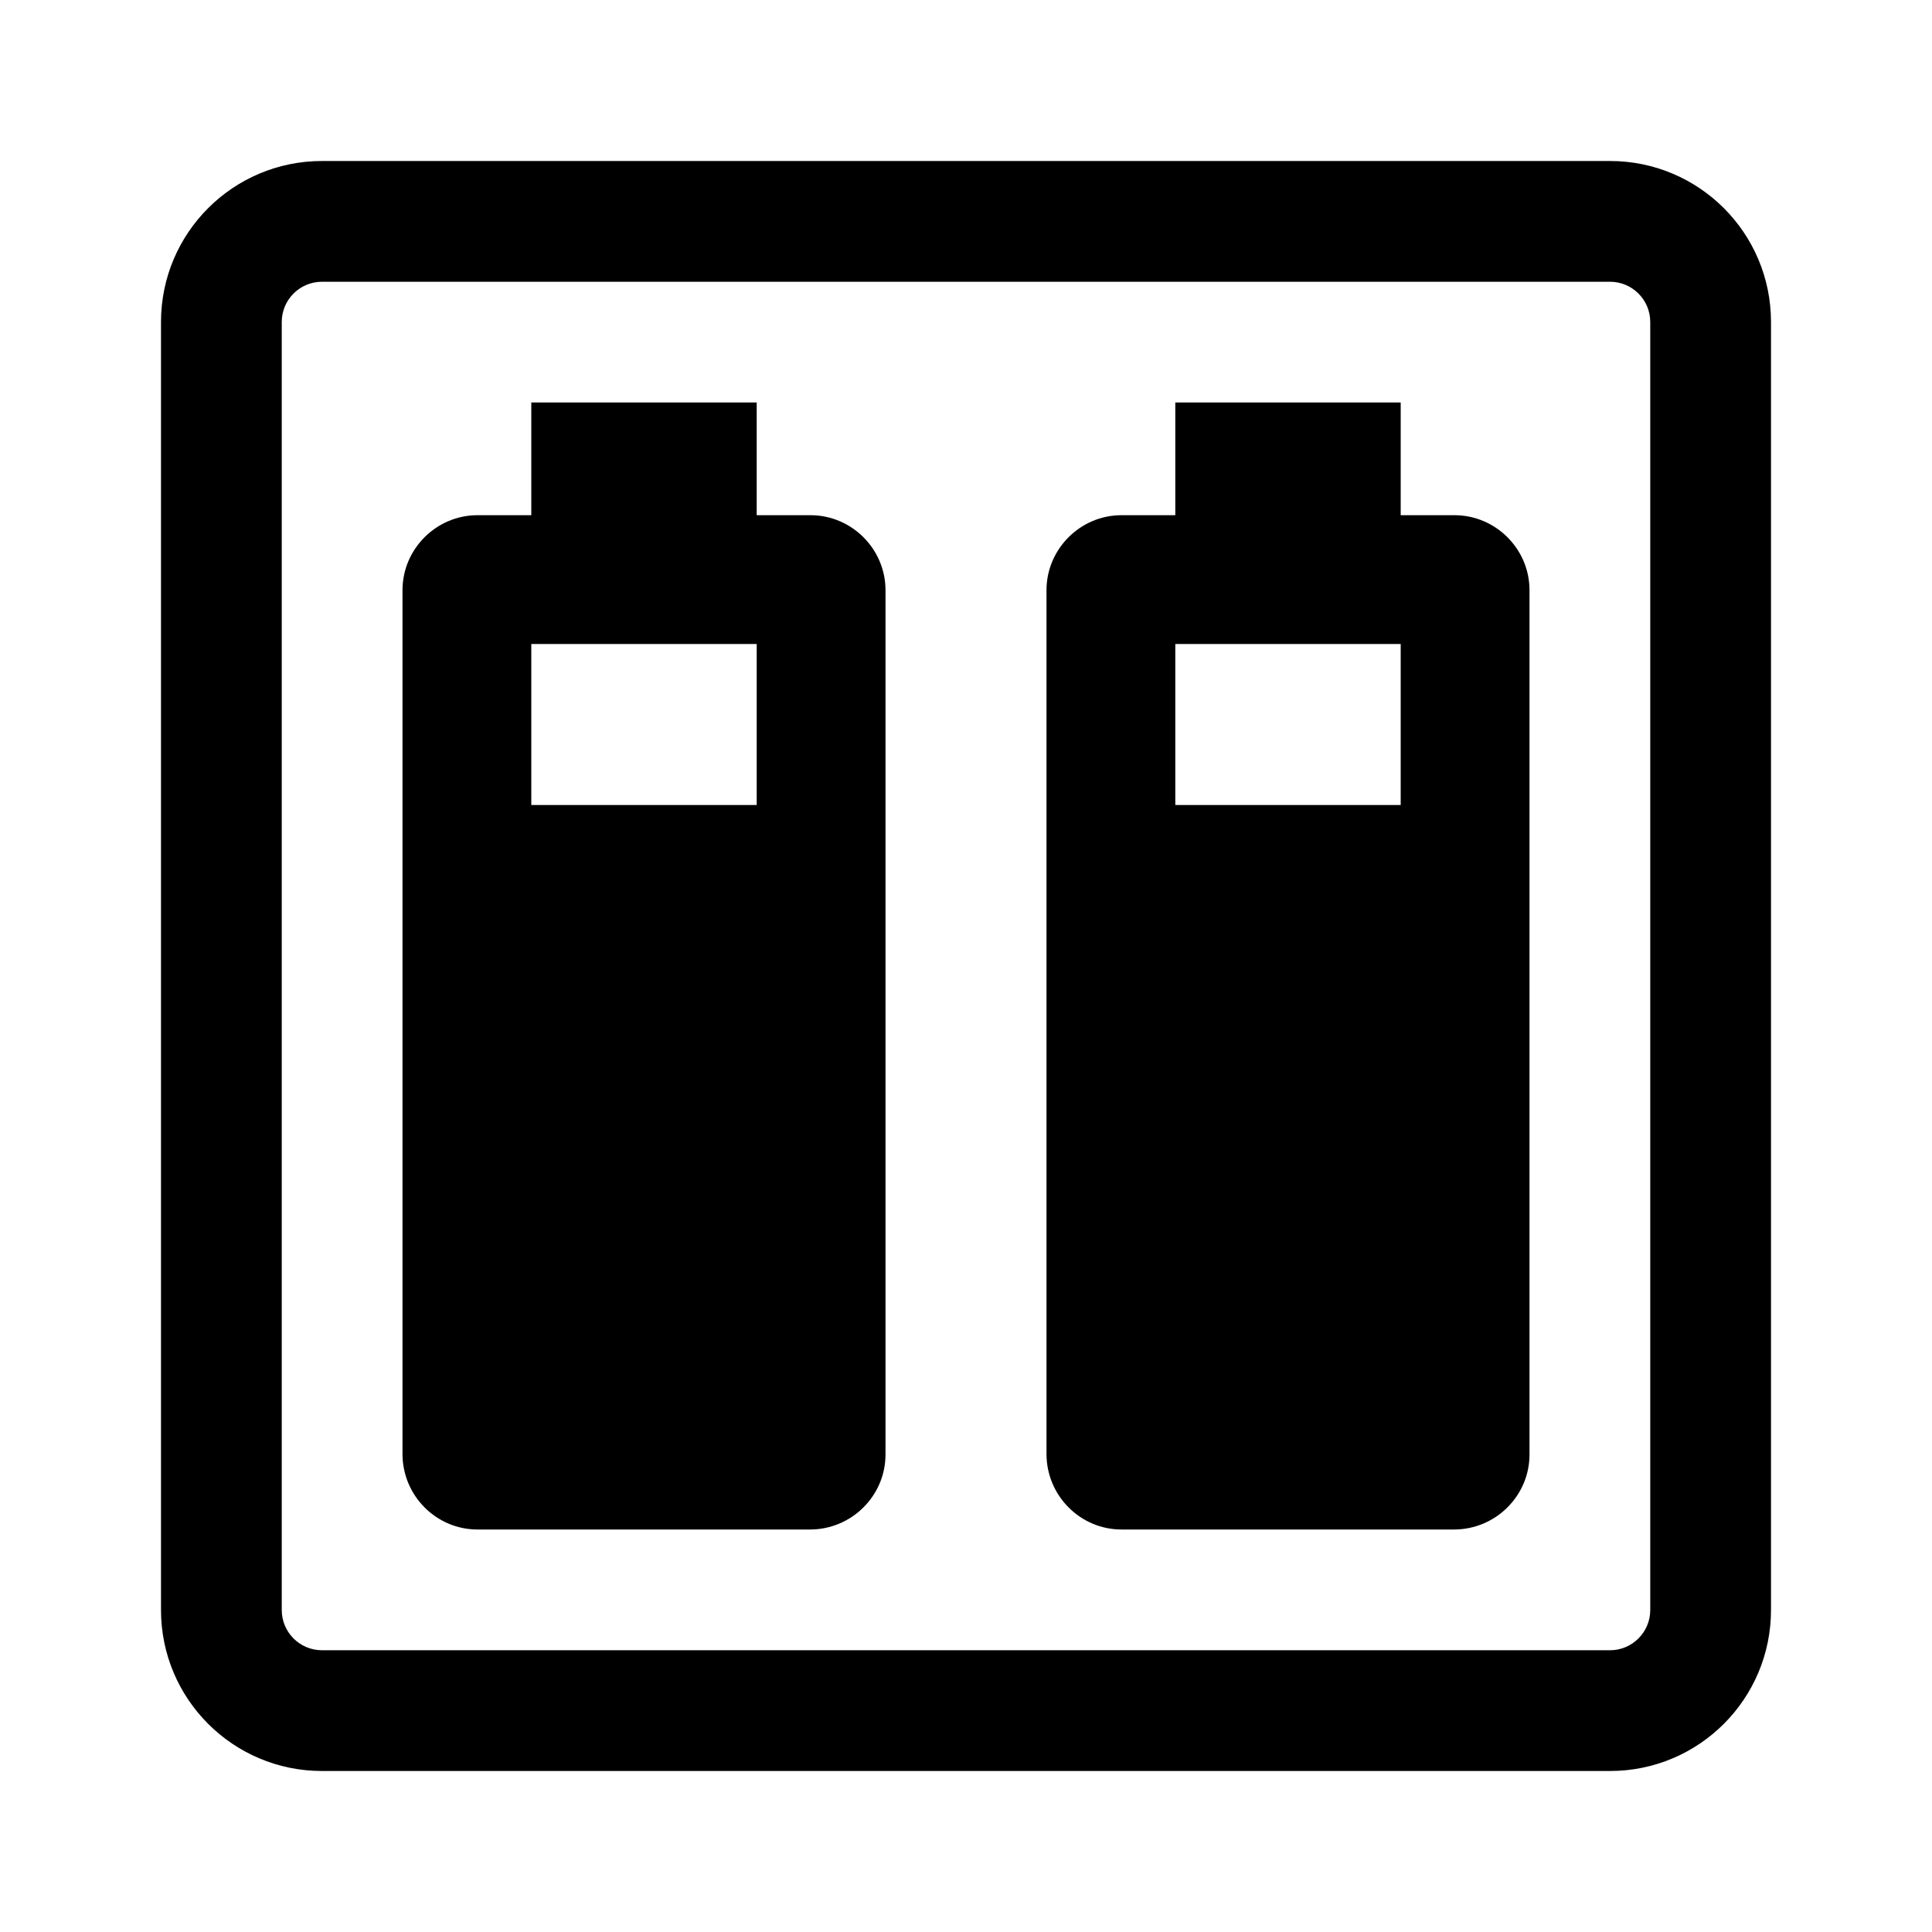 <svg width="24" height="24" viewBox="0 0 24 24" fill="currentColor" xmlns="http://www.w3.org/2000/svg">
<path fill-rule="evenodd" clip-rule="evenodd" d="M17.4 6.4H18.069C18.58 6.4 19 6.82 19 7.331V18.069C19 18.58 18.58 19 18.062 19H13.931C13.42 19 13 18.58 13 18.062V7.331C13 6.82 13.42 6.4 13.931 6.4H14.6V5H17.4V6.4ZM14.6 8H17.4V10H14.6V8Z" fill="currentColor"/>
<path fill-rule="evenodd" clip-rule="evenodd" d="M10.069 6.4H9.4V5H6.6V6.4H5.931C5.42 6.4 5 6.82 5 7.331V18.062C5 18.58 5.42 19 5.931 19H10.062C10.58 19 11 18.58 11 18.069V7.331C11 6.82 10.58 6.4 10.069 6.4ZM9.4 8H6.6V10H9.4V8Z" fill="currentColor"/>
<path fill-rule="evenodd" clip-rule="evenodd" d="M20 3.5H4C3.724 3.5 3.5 3.724 3.5 4V20C3.5 20.276 3.724 20.5 4 20.5H20C20.276 20.5 20.5 20.276 20.5 20V4C20.5 3.724 20.276 3.5 20 3.5ZM4 2C2.895 2 2 2.895 2 4V20C2 21.105 2.895 22 4 22H20C21.105 22 22 21.105 22 20V4C22 2.895 21.105 2 20 2H4Z" fill="currentColor"/>
</svg>
